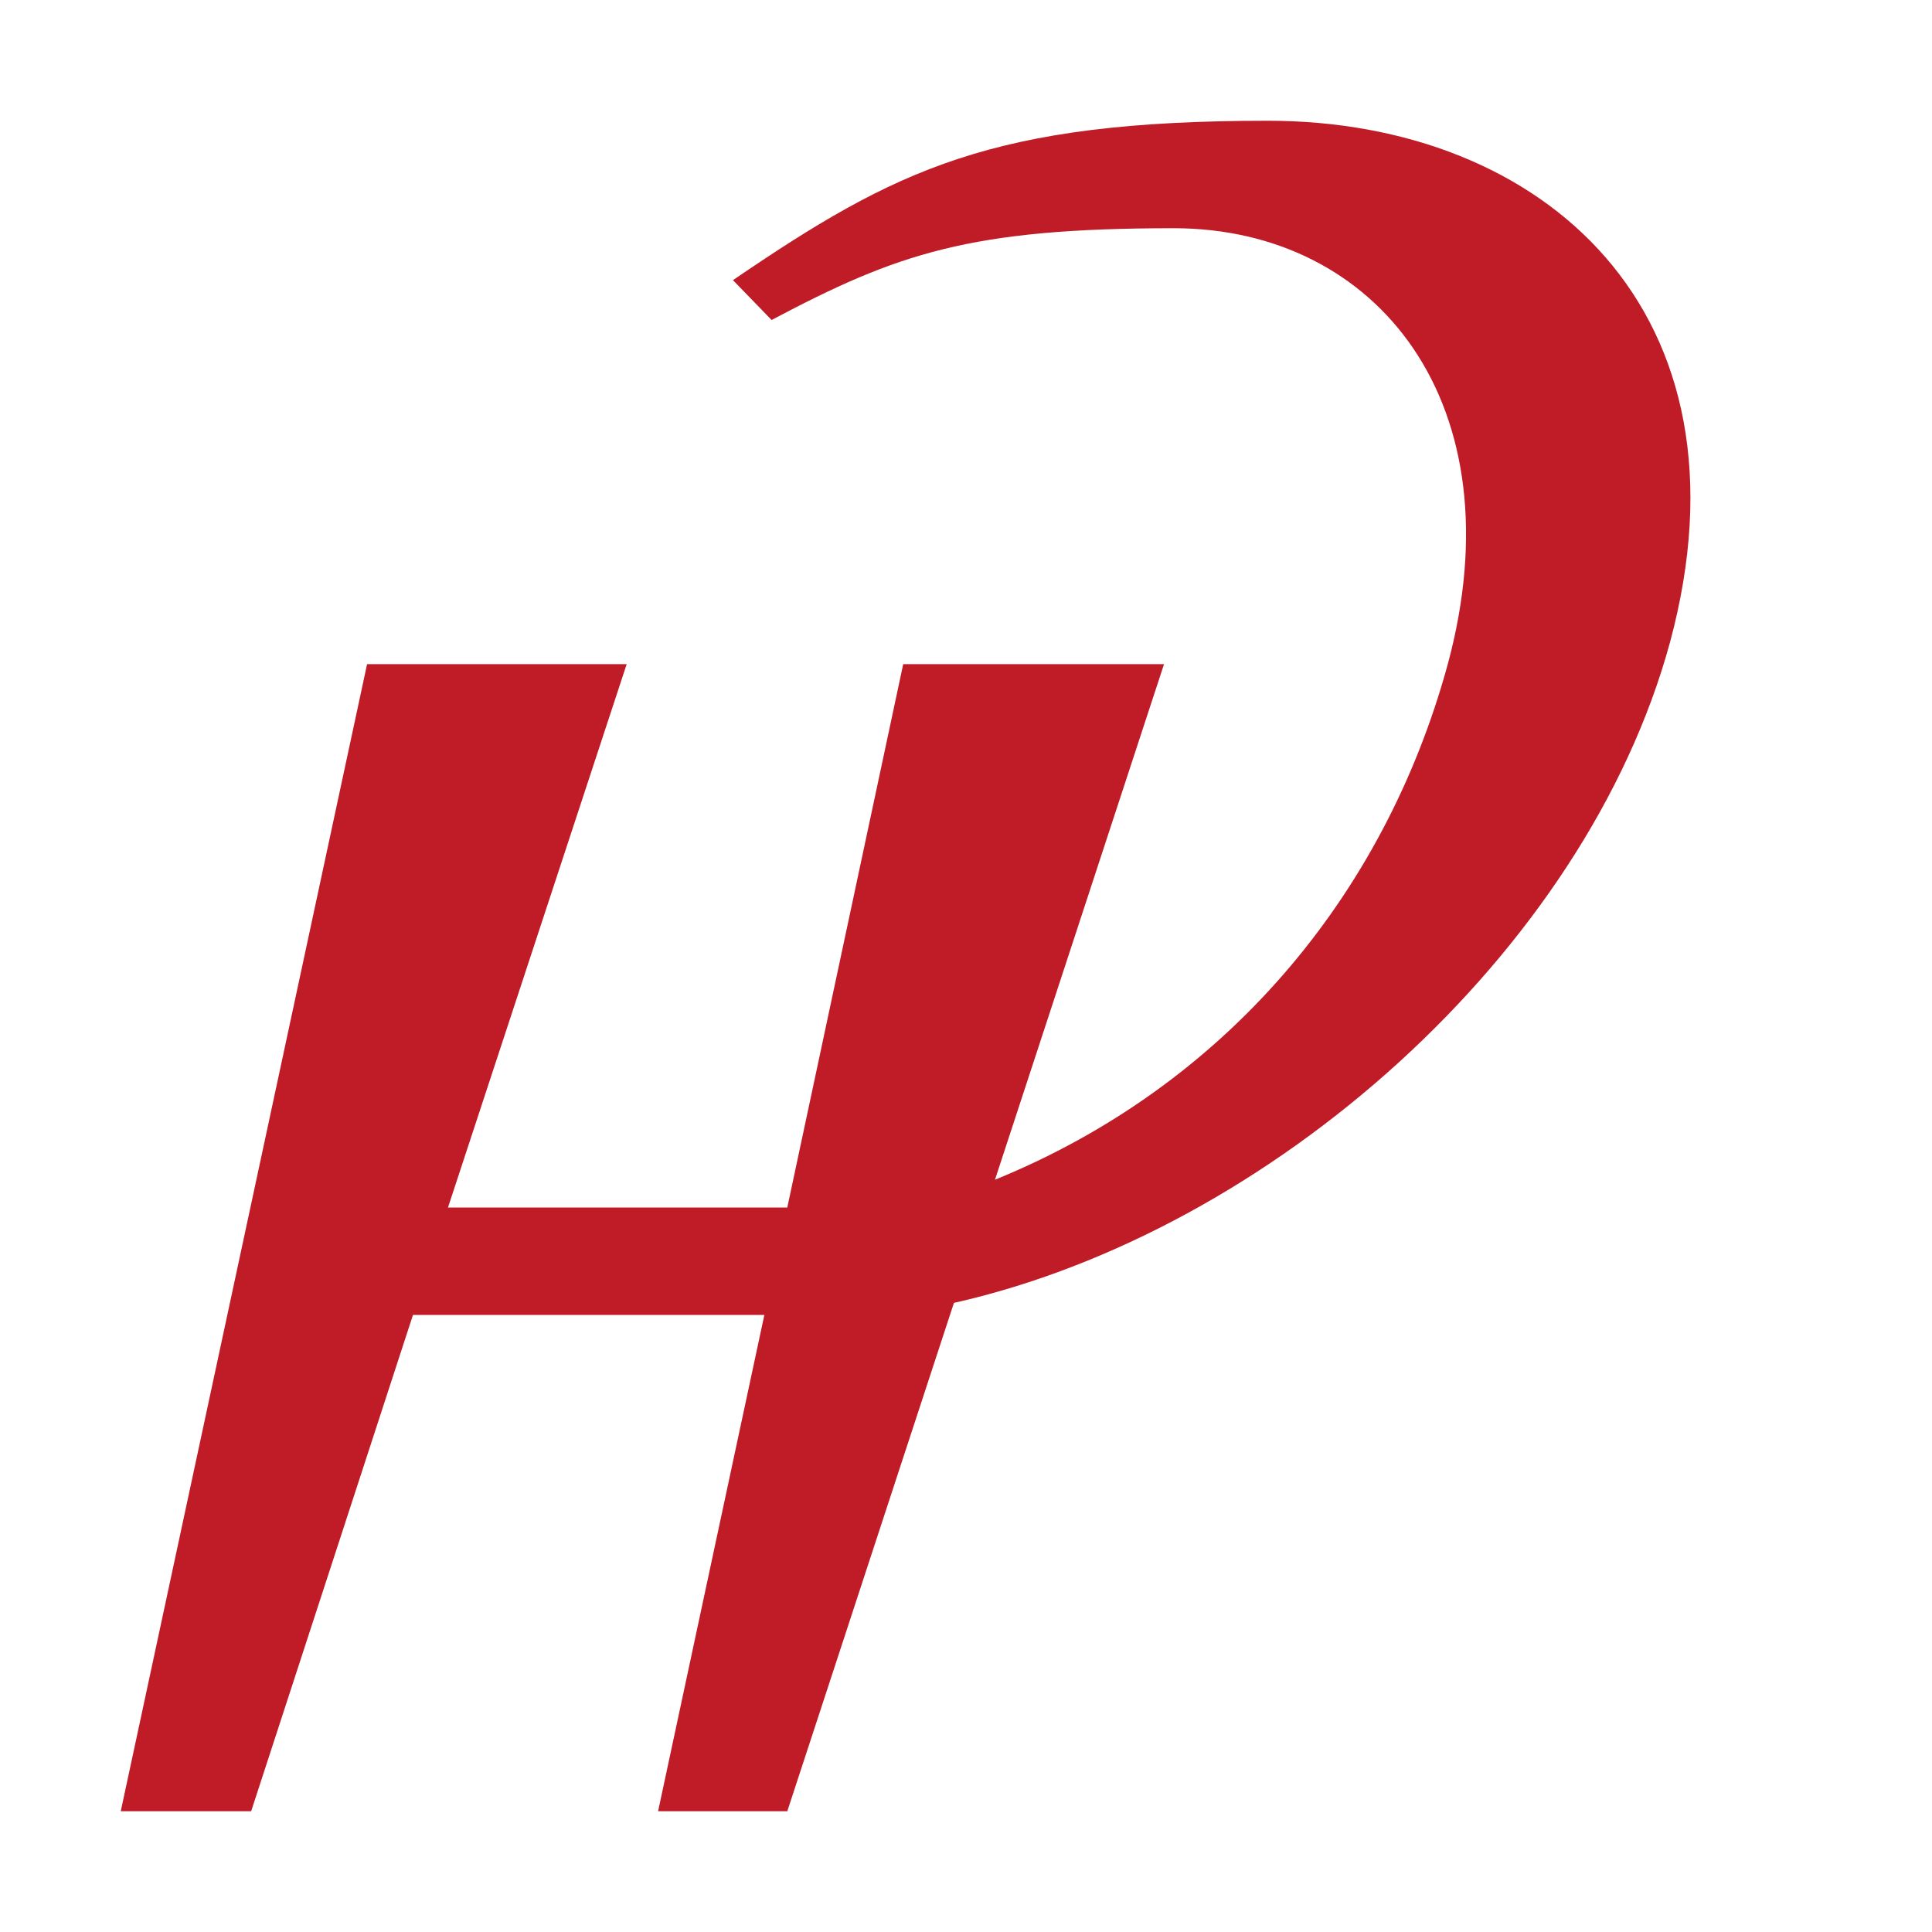 <svg height="16" width="16" xmlns="http://www.w3.org/2000/svg"><path d="m10.5 1c-2.28 0-3.08.4-4.43 1.32l.32.33c1.04-.55 1.64-.76 3.33-.76s2.85 1.46 2.27 3.61c-.53 1.94-1.86 3.5-3.75 4.27l1.4-4.27h-2.16l-.96 4.5h-2.81l1.48-4.5h-2.15l-2.04 9.5h1.08l1.34-4.11h2.91l-.88 4.11h1.07l1.38-4.21c2.62-.59 5.23-2.9 5.93-5.47.74-2.74-1.05-4.32-3.33-4.32z" fill="#c01c28"/></svg>